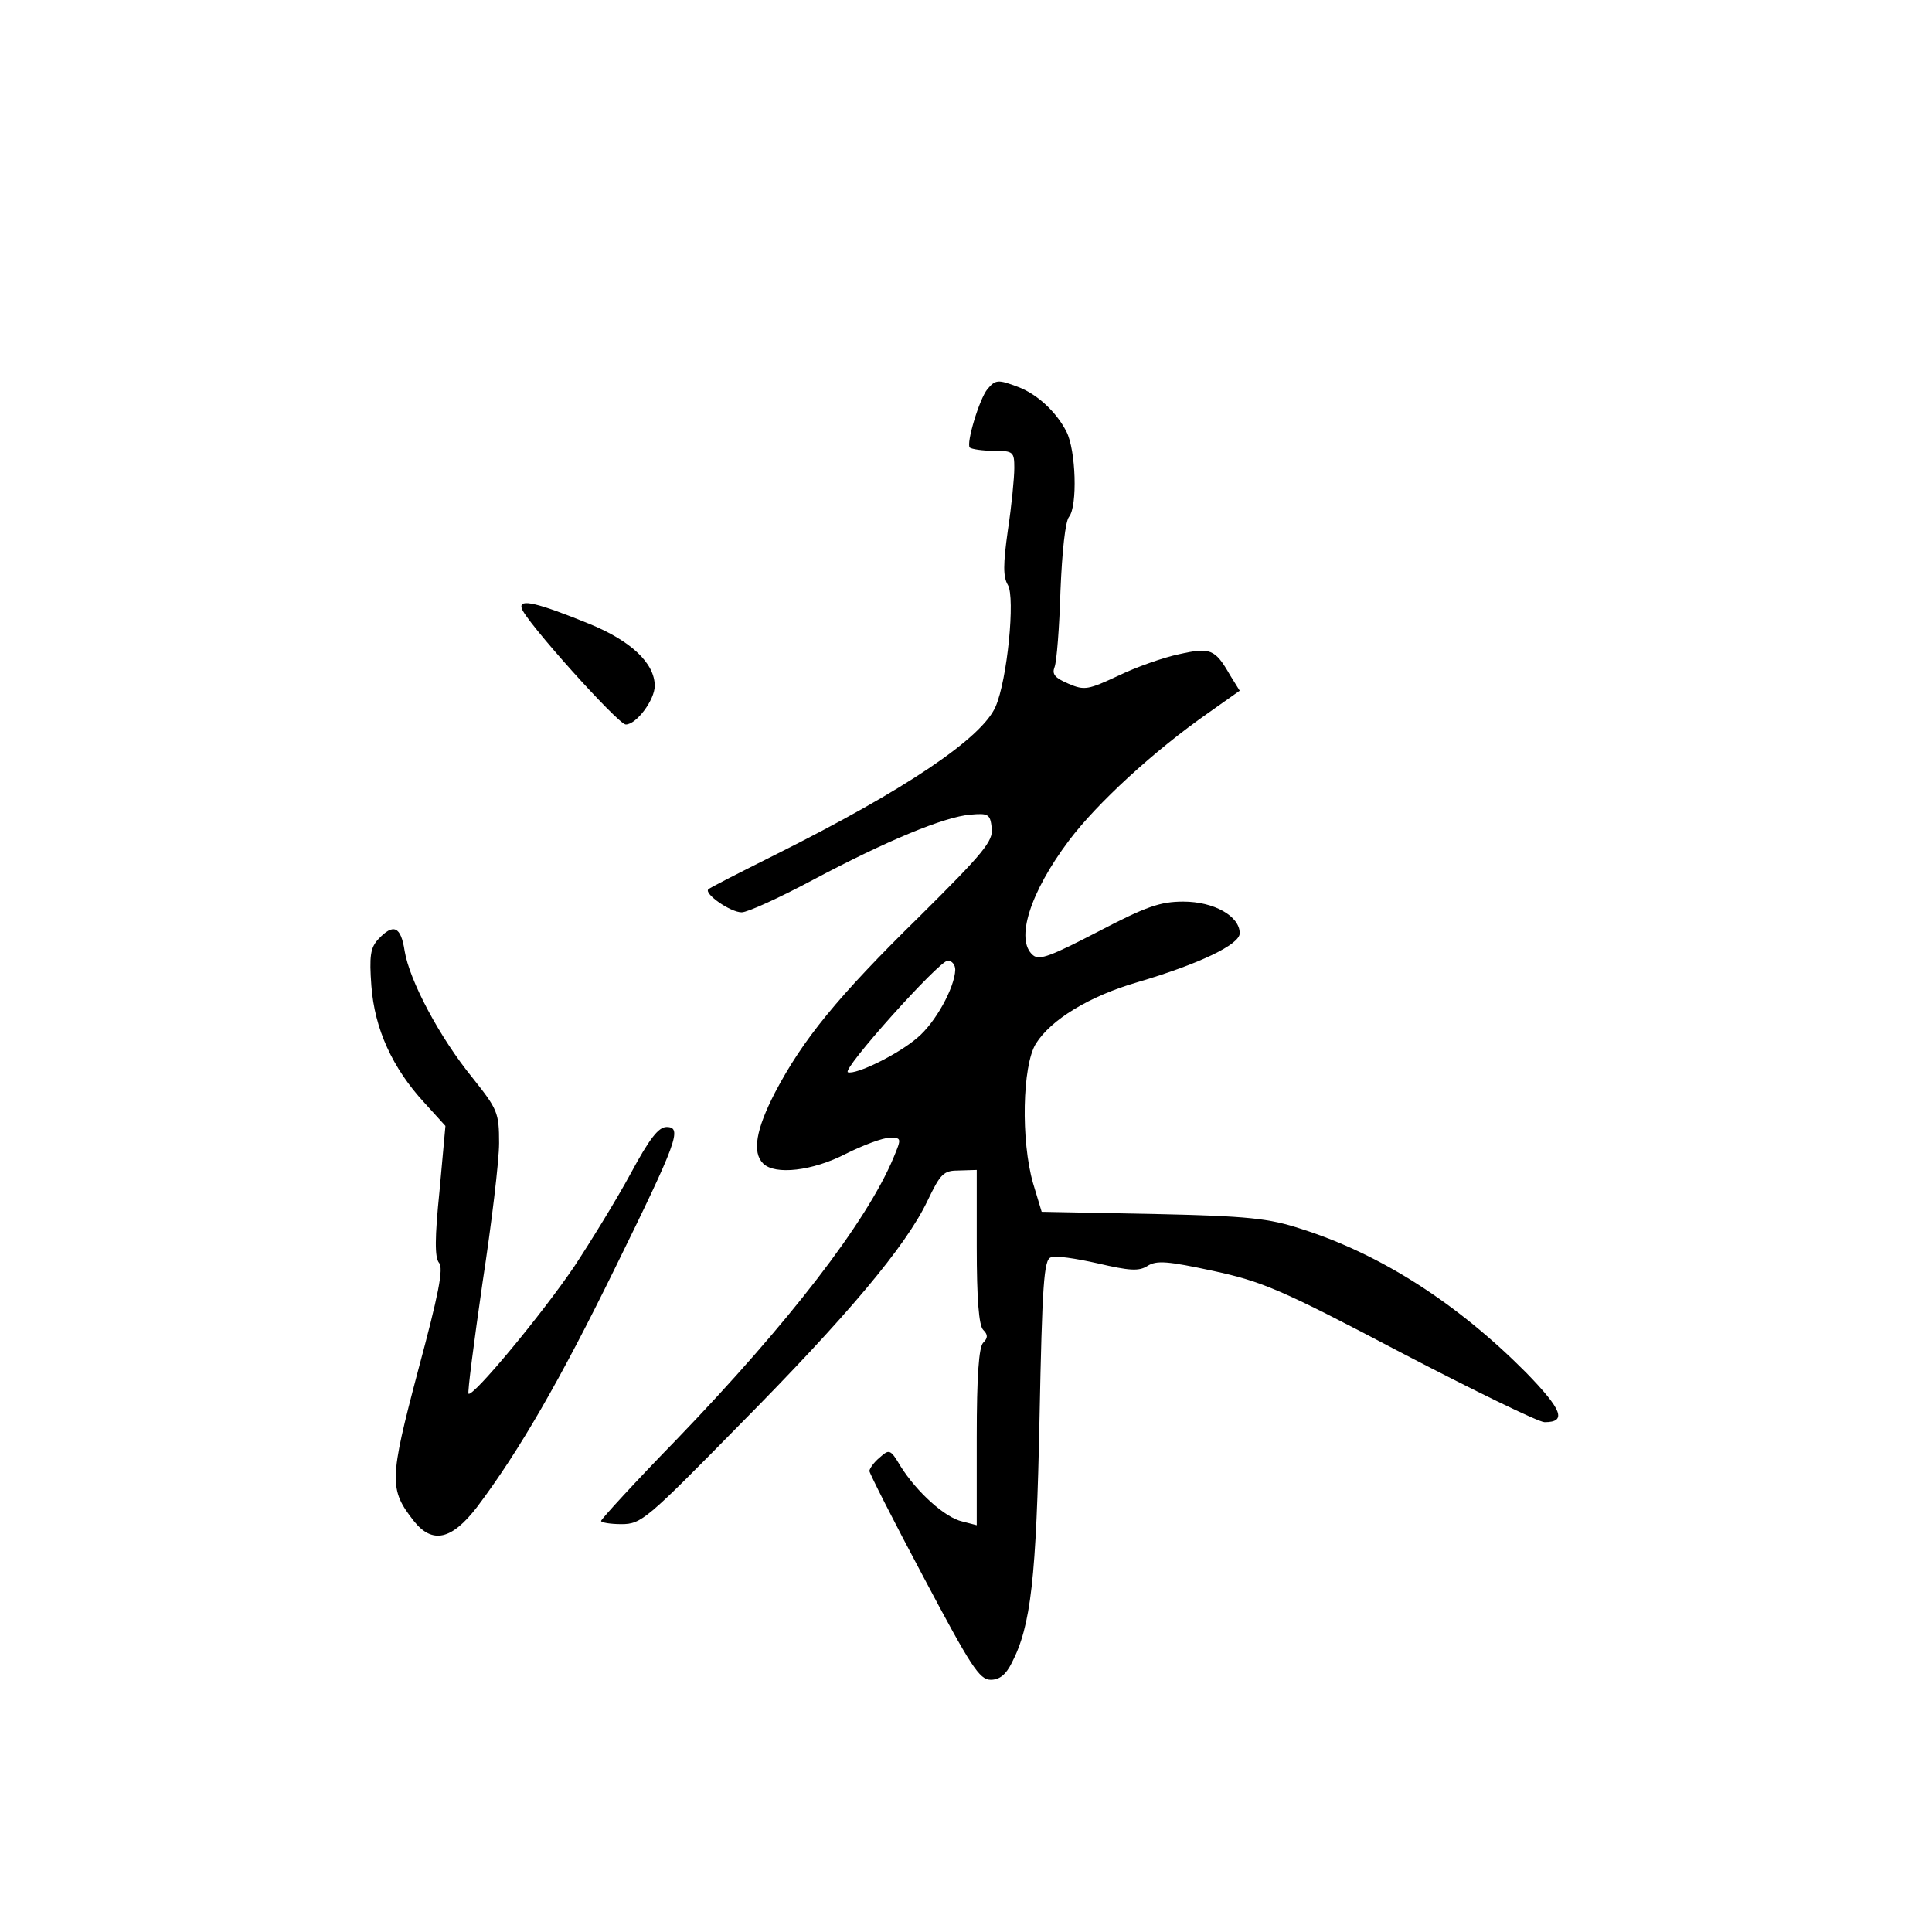 <?xml version="1.0" standalone="no"?>
<!DOCTYPE svg PUBLIC "-//W3C//DTD SVG 20010904//EN"
 "http://www.w3.org/TR/2001/REC-SVG-20010904/DTD/svg10.dtd">
<svg version="1.0" xmlns="http://www.w3.org/2000/svg"
 width="360pt" height="360pt" viewBox="0 0 360 360"
 preserveAspectRatio="xMidYMid meet">
<g transform="translate(0,360) scale(0.1,-0.1)"
fill="#000000" stroke="none">
<path d="M1840 2875 c-15 -18 -40 -101 -33 -109 4 -3 24 -6 45 -6 36 0 38 -2
38 -32 0 -18 -5 -70 -12 -116 -9 -64 -9 -87 0 -102 14 -23 -1 -177 -23 -227
-26 -59 -169 -155 -409 -275 -66 -33 -123 -62 -126 -65 -9 -8 41 -43 62 -43
11 0 70 27 132 60 139 74 246 118 294 122 34 3 37 1 40 -25 3 -24 -15 -46
-135 -165 -153 -150 -217 -229 -269 -328 -35 -68 -43 -111 -22 -132 22 -22 92
-14 154 18 32 16 69 30 82 30 22 0 22 -1 7 -37 -50 -120 -196 -309 -404 -525
-78 -80 -141 -149 -141 -152 0 -3 17 -6 38 -6 37 0 47 9 218 183 203 205 312
335 352 419 25 52 30 57 60 57 l32 1 0 -143 c0 -98 4 -147 12 -155 9 -9 9 -15
0 -24 -8 -8 -12 -62 -12 -176 l0 -164 -27 7 c-32 7 -85 55 -115 103 -19 32
-21 32 -39 16 -11 -9 -19 -21 -19 -25 0 -4 45 -93 101 -198 88 -166 104 -191
125 -191 16 0 28 9 39 31 36 69 46 158 52 457 5 247 8 295 21 299 8 4 47 -2
87 -11 60 -14 77 -15 93 -5 17 11 38 9 122 -9 92 -20 126 -34 350 -152 136
-71 257 -130 268 -130 42 0 33 23 -34 92 -128 129 -271 221 -419 268 -61 20
-98 24 -277 28 l-207 4 -16 53 c-23 80 -20 219 5 260 28 45 100 89 190 115
115 34 190 70 190 91 0 32 -48 59 -105 59 -43 0 -69 -9 -159 -56 -87 -45 -109
-54 -121 -44 -34 28 -6 117 67 214 52 69 157 166 260 238 l58 41 -18 29 c-28
49 -37 52 -95 39 -29 -6 -80 -24 -113 -40 -56 -26 -63 -28 -93 -15 -26 11 -31
18 -26 31 4 10 9 74 11 142 3 73 9 130 16 138 16 20 13 124 -5 159 -19 37 -55
70 -90 83 -37 14 -42 14 -57 -4z m-60 -1082 c-1 -33 -37 -99 -71 -127 -36 -31
-114 -69 -129 -64 -13 4 170 208 186 208 8 0 14 -8 14 -17z"/>
<path d="M972 2467 c4 -21 180 -217 194 -217 20 0 54 46 54 72 0 42 -44 84
-123 116 -96 39 -130 47 -125 29z"/>
<path d="M705 1850 c-15 -16 -17 -32 -13 -87 6 -80 39 -153 99 -218 l39 -43
-11 -121 c-9 -88 -9 -124 -1 -134 9 -10 -1 -60 -39 -201 -54 -204 -54 -221 -8
-280 35 -44 71 -35 118 26 79 105 155 237 256 443 117 238 127 265 97 265 -15
0 -32 -22 -67 -87 -26 -48 -74 -126 -105 -173 -61 -90 -189 -244 -197 -237 -2
3 10 95 26 206 17 111 31 228 31 261 0 57 -3 63 -49 121 -62 76 -118 182 -127
237 -7 46 -21 52 -49 22z"/>
</g>
</svg>

